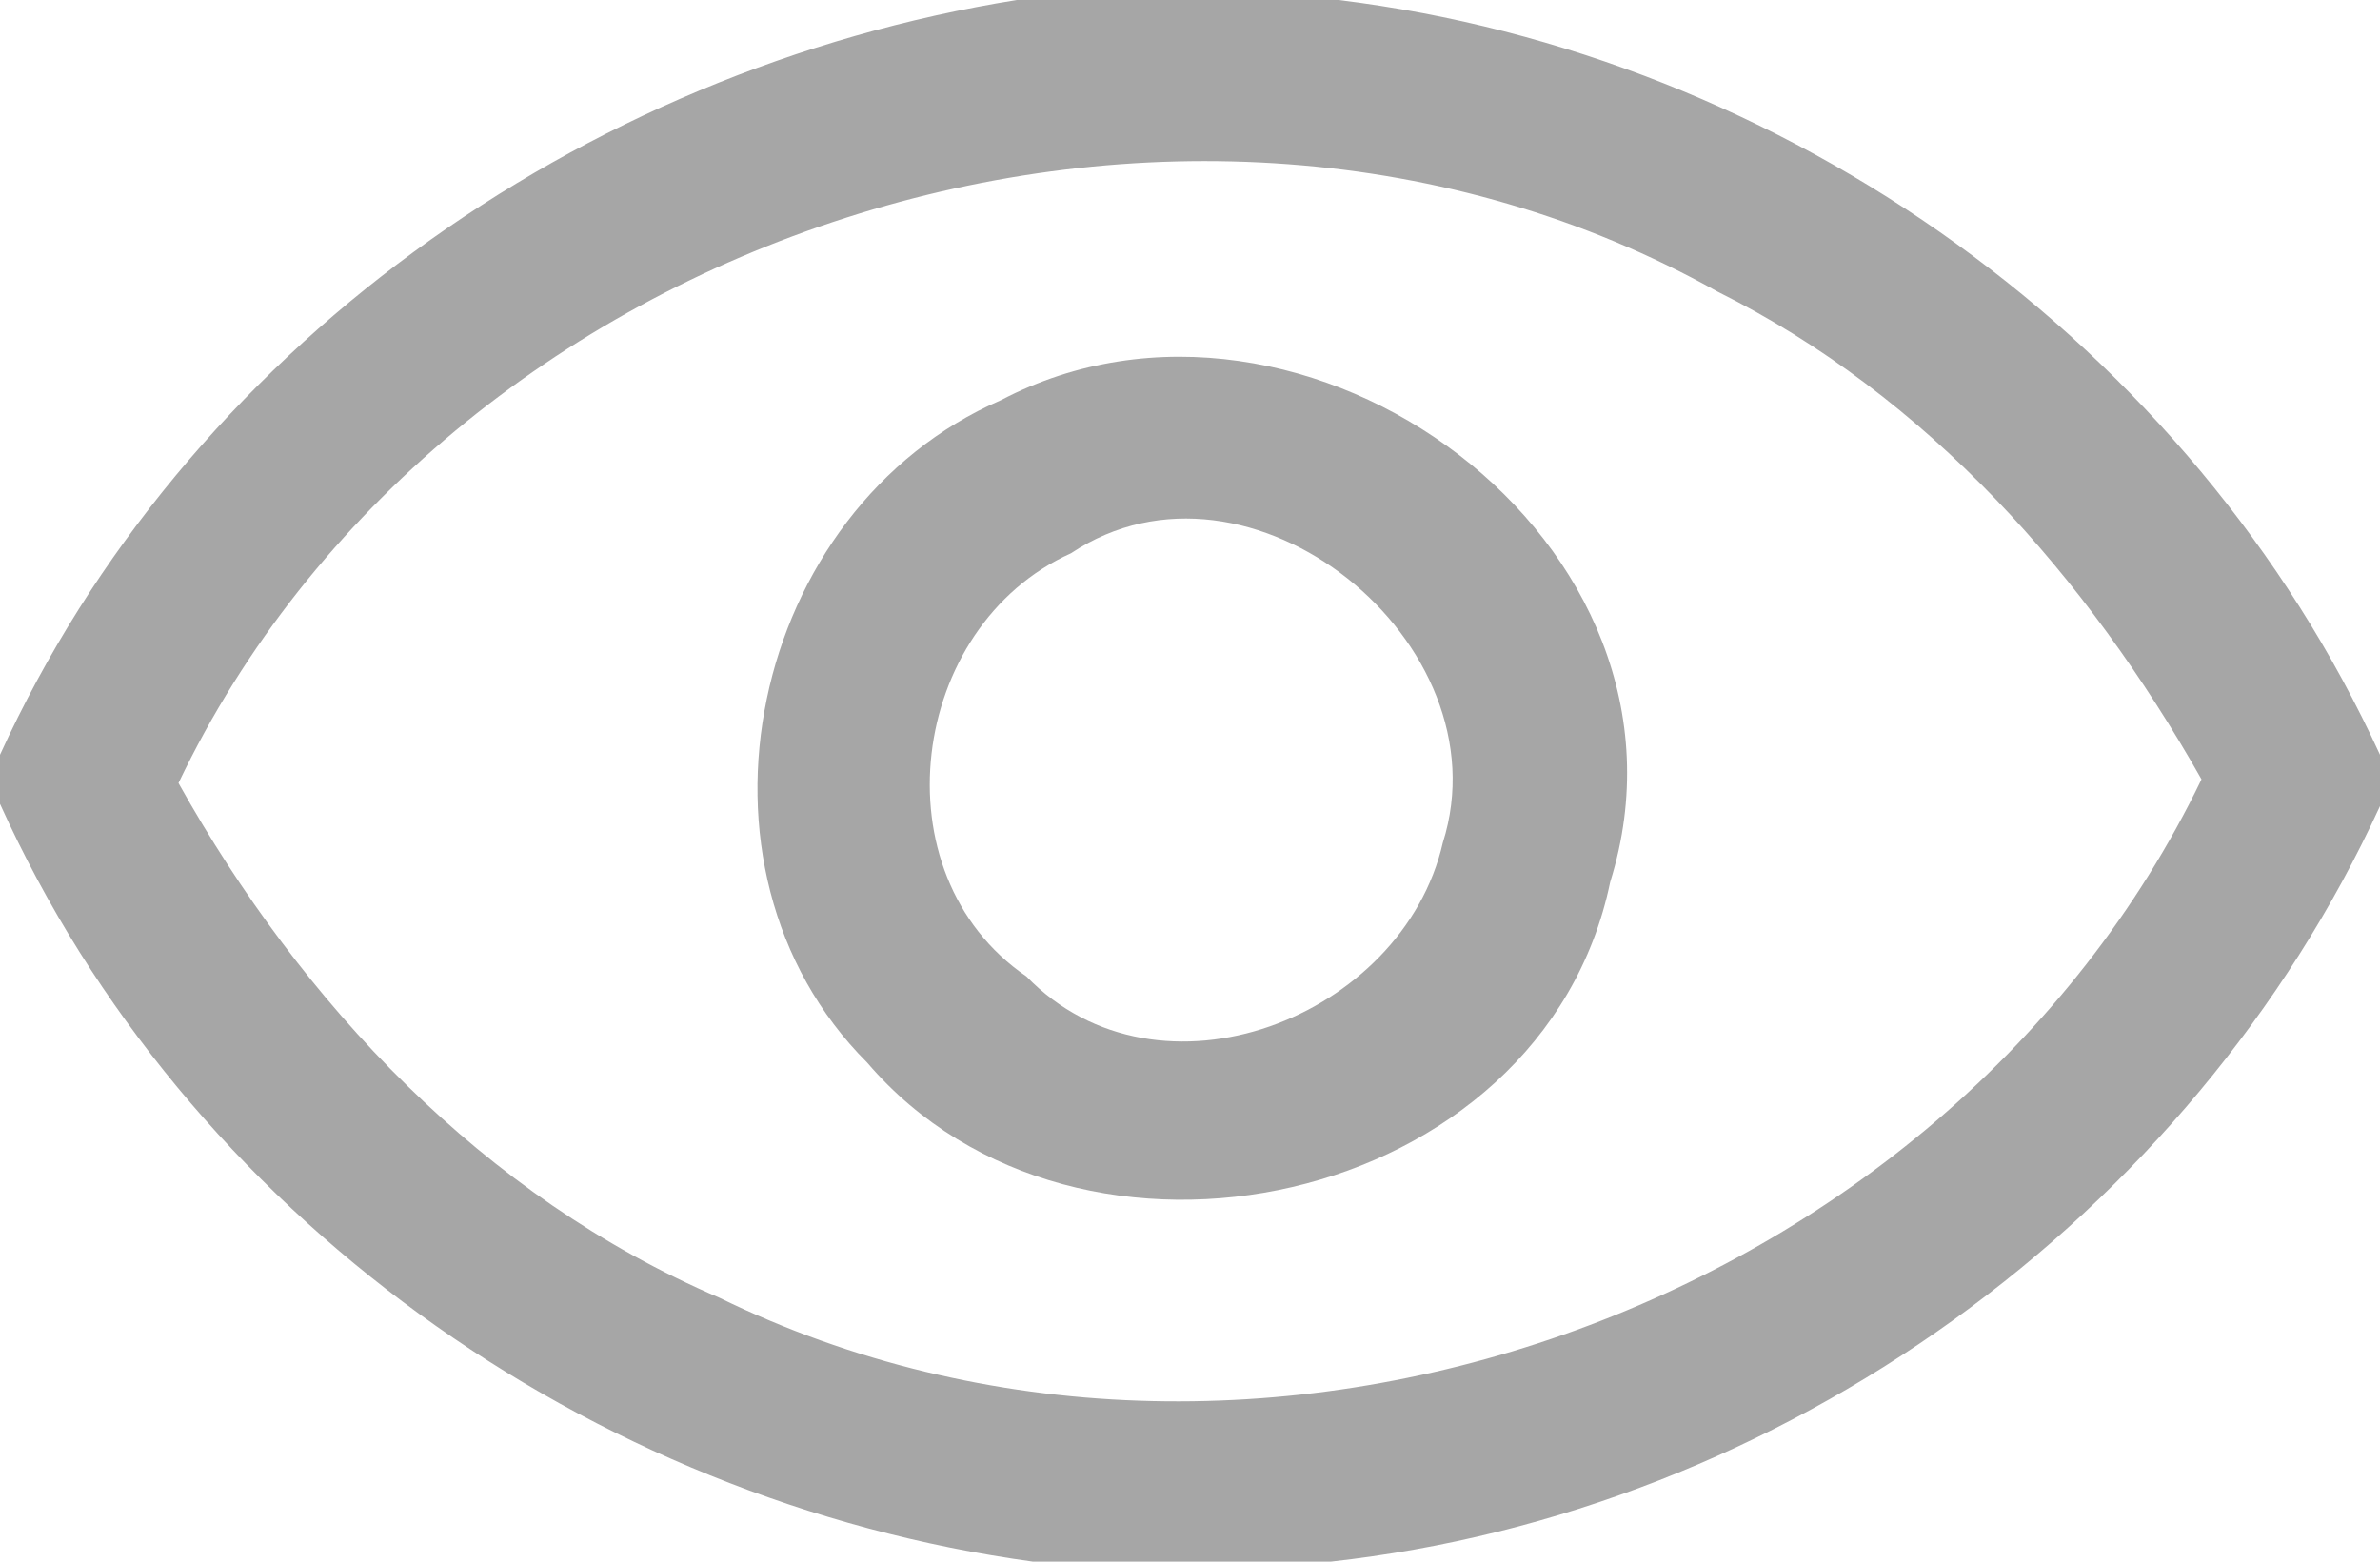 <?xml version="1.0" encoding="UTF-8" ?>
<!DOCTYPE svg PUBLIC "-//W3C//DTD SVG 1.1//EN" "http://www.w3.org/Graphics/SVG/1.1/DTD/svg11.dtd">
<svg width="32pt" height="21pt" viewBox="0 0 32 21" version="1.1" xmlns="http://www.w3.org/2000/svg">
<g id="#999de">
<path fill="#999" opacity="0.87" d=" M 13.67 0.00 L 18.00 0.00 C 24.02 0.74 29.46 4.62 32.00 10.15 L 32.00 10.84 C 29.45 16.39 23.96 20.33 17.89 21.00 L 13.89 21.00 C 7.91 20.18 2.50 16.34 0.00 10.81 L 0.00 10.15 C 2.49 4.70 7.80 0.94 13.67 0.00 M 2.40 10.53 C 4.06 13.50 6.50 16.09 9.67 17.45 C 16.81 20.94 26.16 17.61 29.60 10.48 C 28.06 7.76 25.92 5.33 23.09 3.92 C 15.89 -0.11 5.95 3.10 2.40 10.53 Z" />
<path fill="#999" opacity="0.87" d=" M 13.46 5.38 C 17.53 3.25 23.07 7.31 21.65 11.86 C 20.74 16.25 14.49 17.60 11.66 14.29 C 9.03 11.66 10.09 6.84 13.46 5.38 M 14.40 7.44 C 12.22 8.42 11.78 11.75 13.80 13.13 C 15.58 14.97 18.86 13.69 19.40 11.33 C 20.25 8.65 16.80 5.84 14.40 7.44 Z" />
</g>
</svg>
